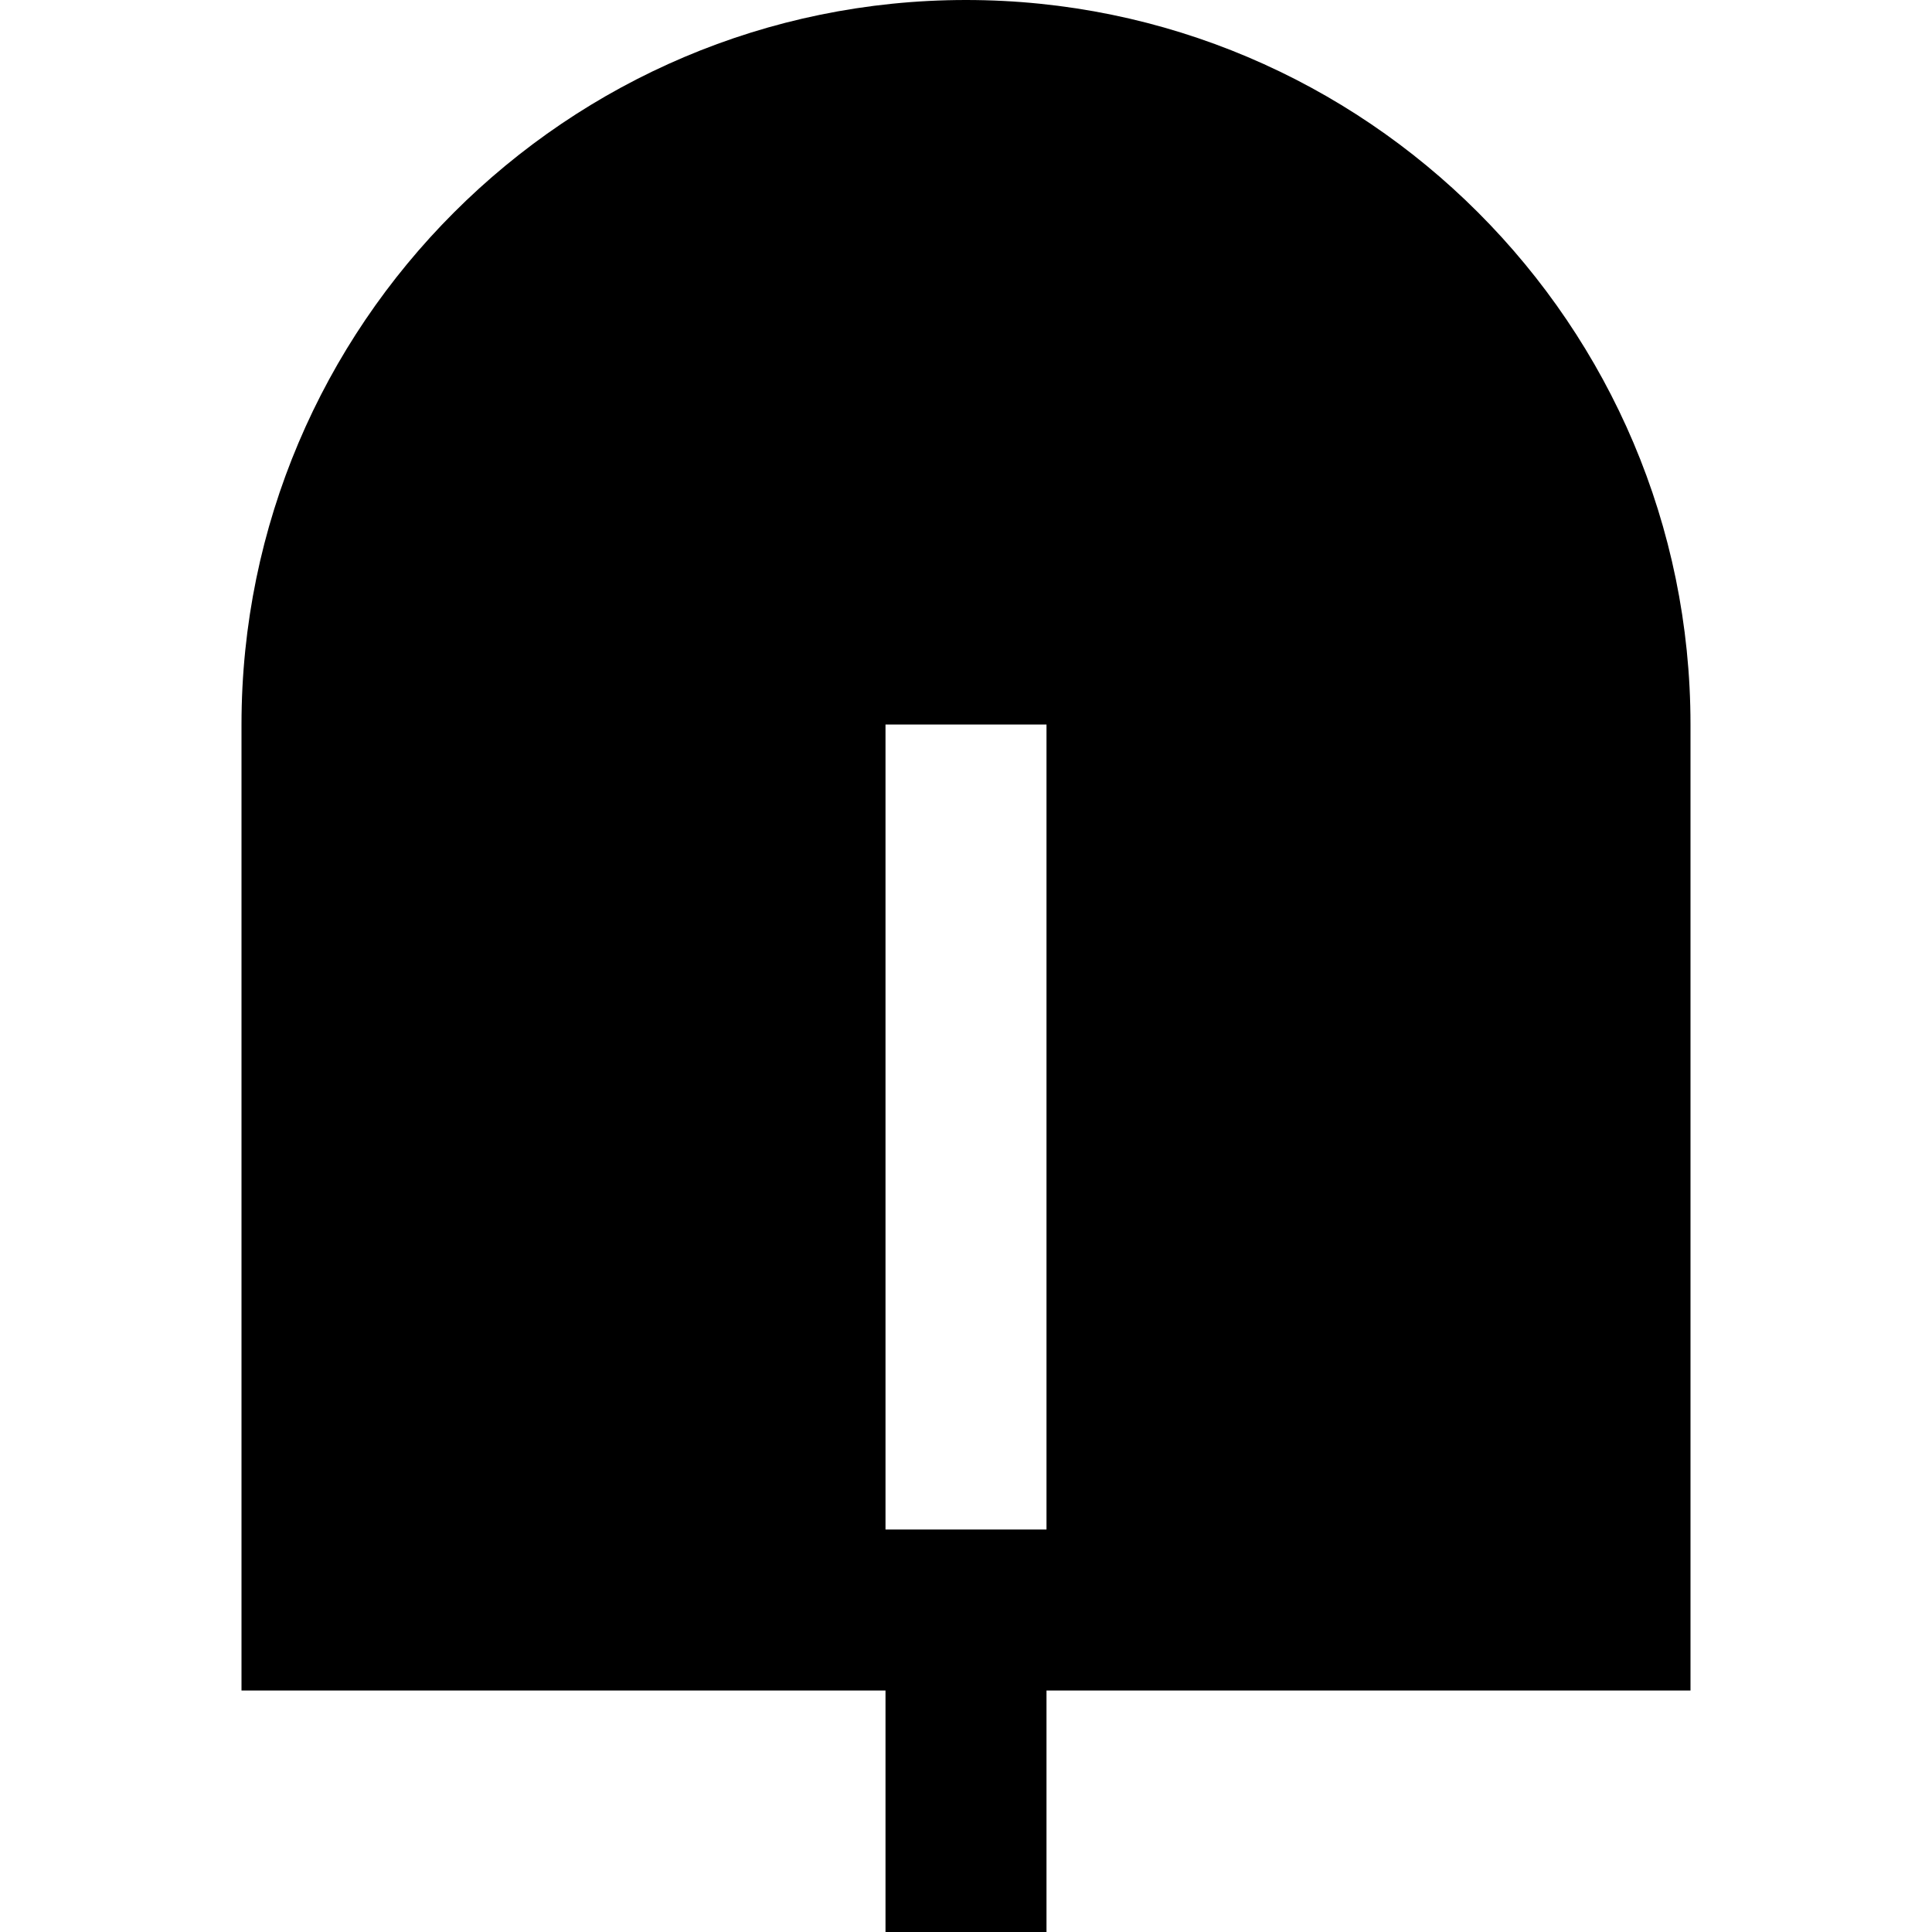 <?xml version="1.0" encoding="UTF-8"?>
<svg xmlns="http://www.w3.org/2000/svg" id="Layer_1" data-name="Layer 1" viewBox="0 0 24 24">
  <path d="m12,0C7.038,0,3,4.038,3,9v12h8v3h2v-3h8v-12C21,4.038,16.963,0,12,0Zm-1,19v-10h2v10h-2Z"/>
</svg>
